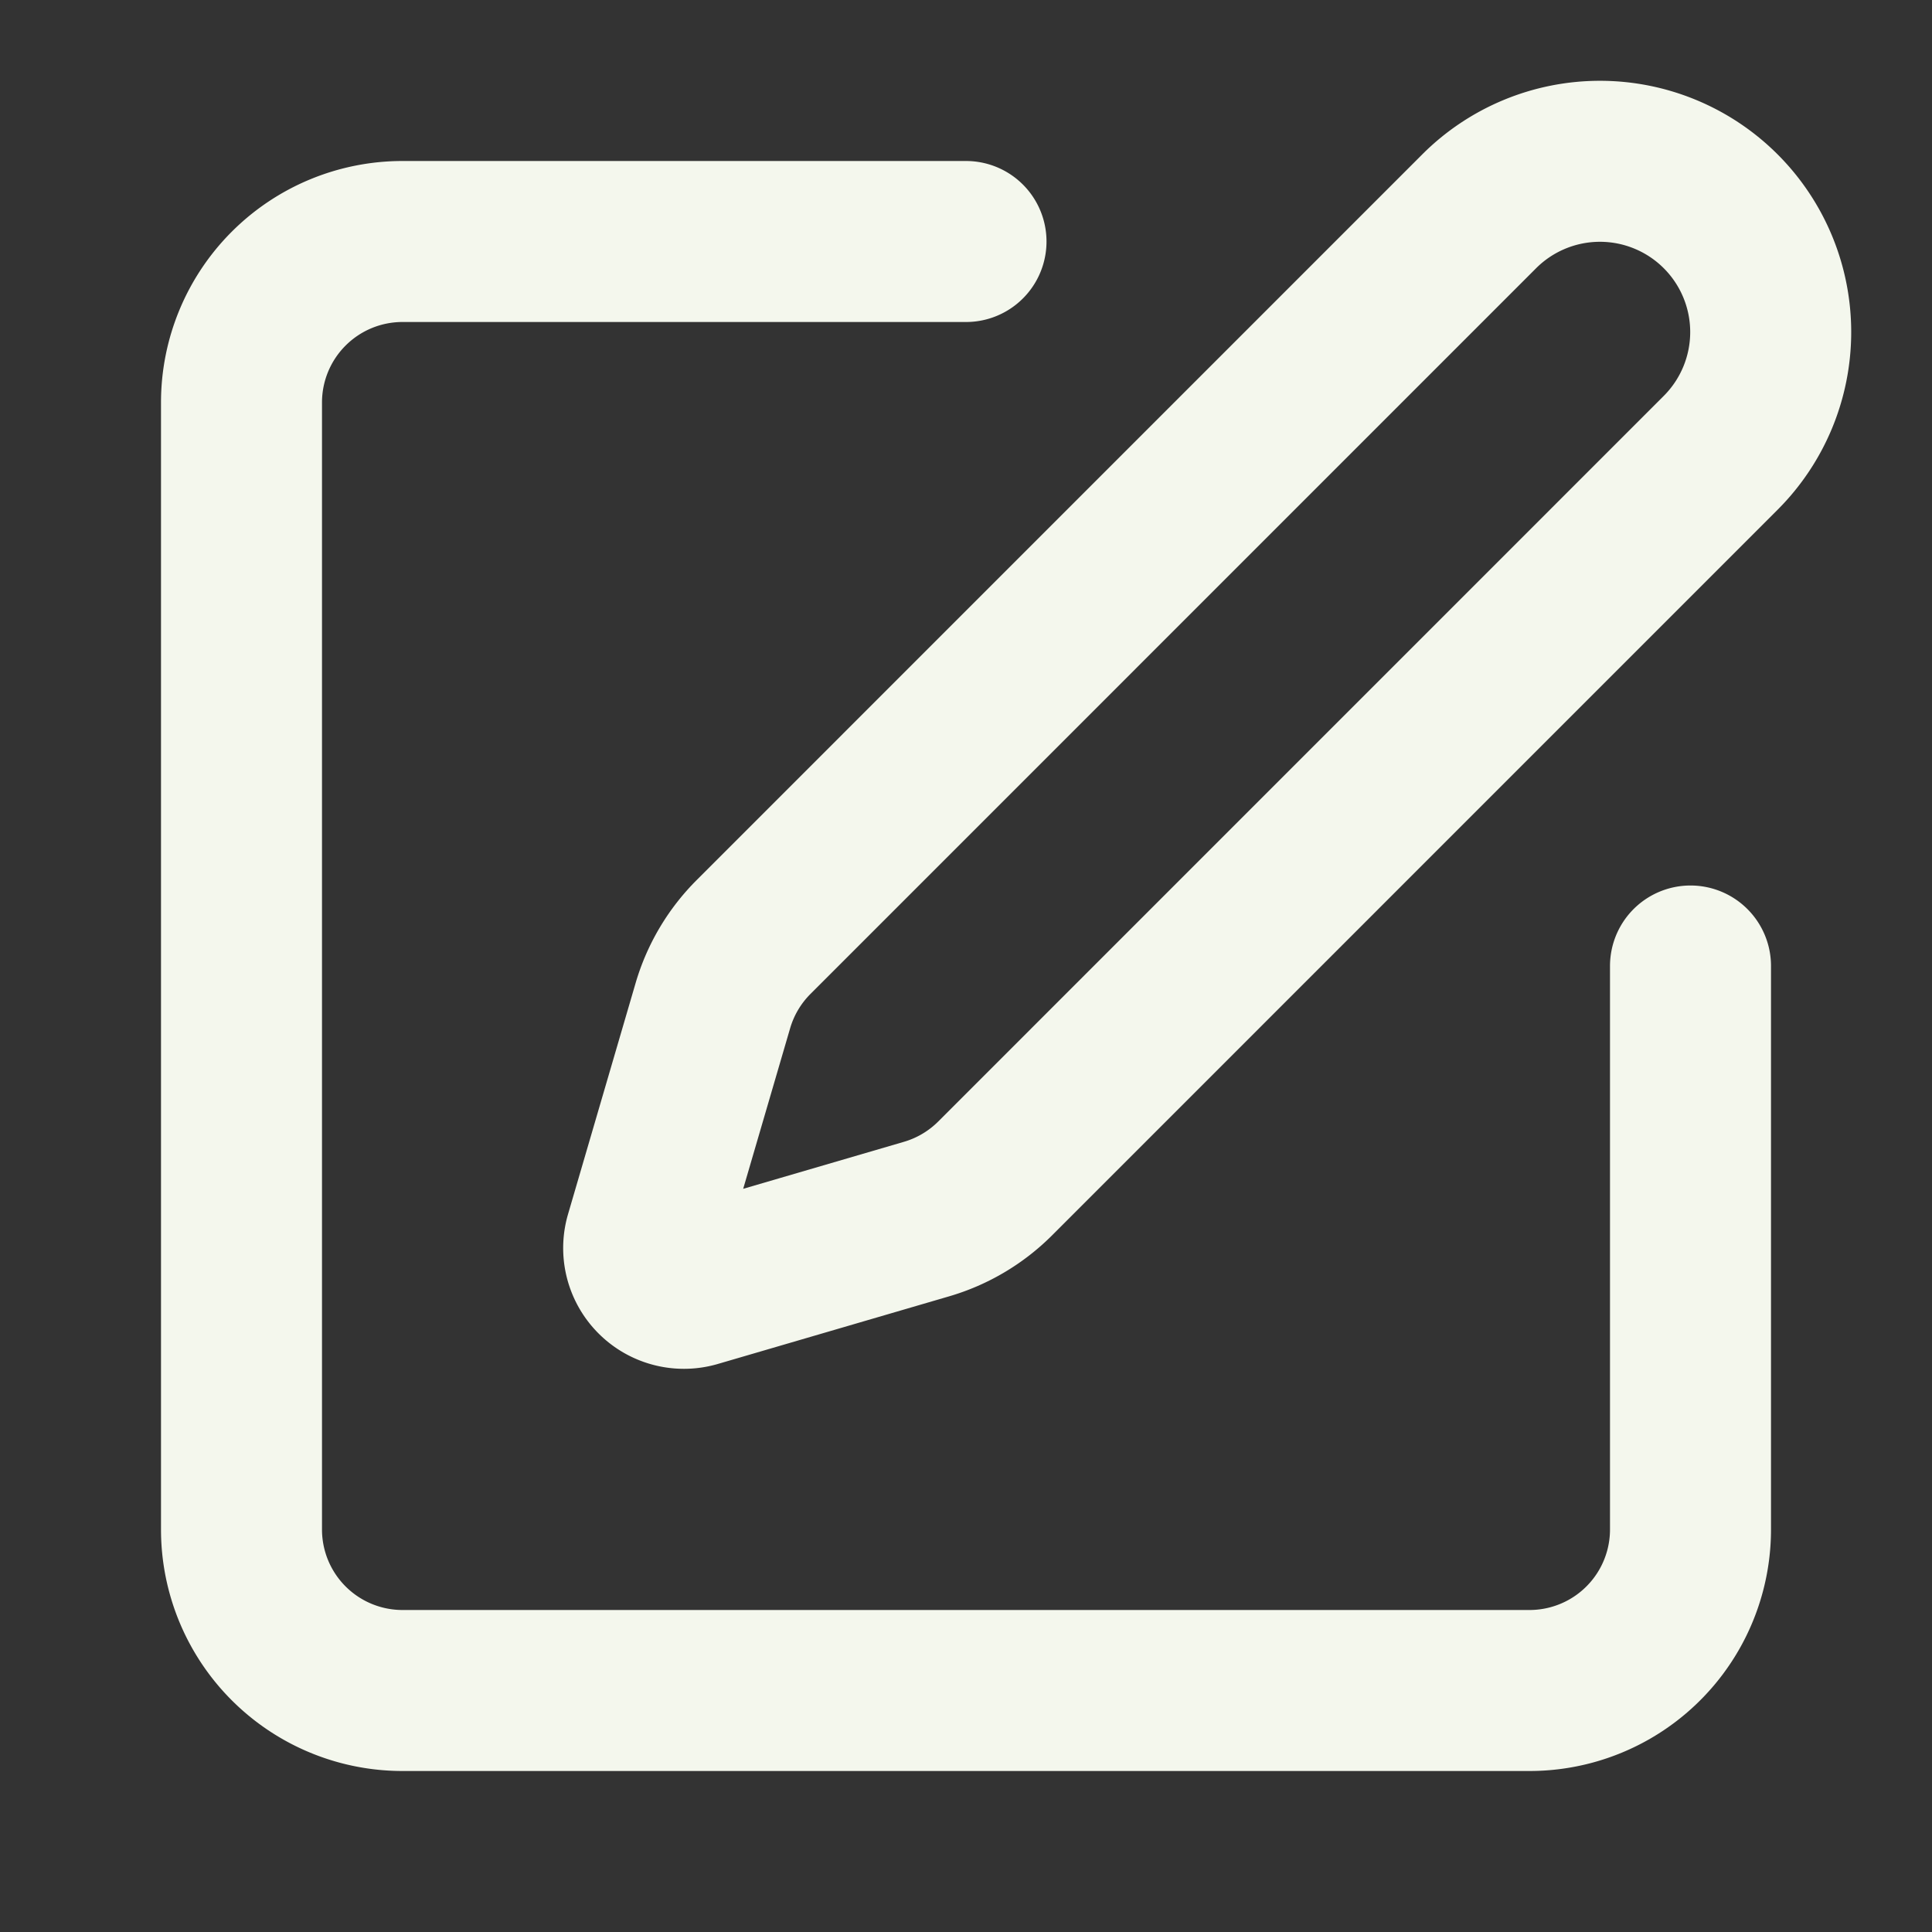 <svg xmlns="http://www.w3.org/2000/svg" width="40" height="40" viewBox="0 0 24 24" fill="none" stroke="#F4F7ED" stroke-width="2" stroke-linecap="round" stroke-linejoin="round" class="lucide lucide-square-pen-icon lucide-square-pen"><rect x="0" y="0" width="24" height="24" fill="#333333" stroke="none"/><path d="M12 3H5a2 2 0 0 0-2 2v14a2 2 0 0 0 2 2h14a2 2 0 0 0 2-2v-7"/><path d="M18.375 2.625a1 1 0 0 1 3 3l-9.013 9.014a2 2 0 0 1-.853.505l-2.873.84a.5.5 0 0 1-.62-.62l.84-2.873a2 2 0 0 1 .506-.852z"/></svg>